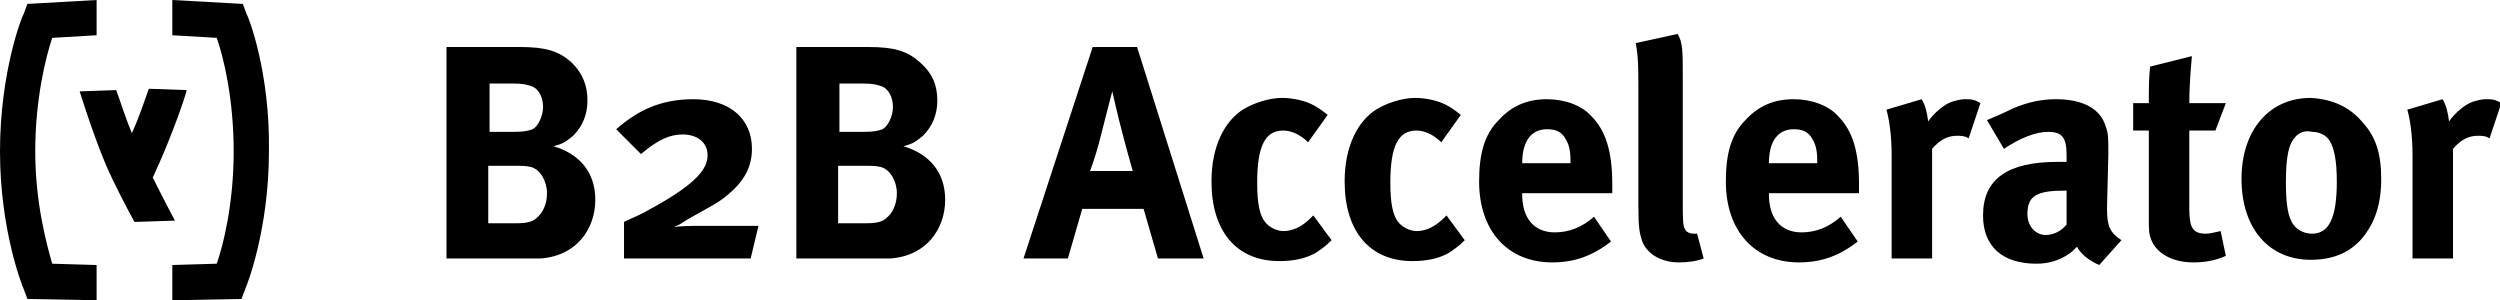 <?xml version="1.0" encoding="utf-8"?>
<!-- Generator: Adobe Illustrator 16.0.4, SVG Export Plug-In . SVG Version: 6.00 Build 0)  -->
<!DOCTYPE svg PUBLIC "-//W3C//DTD SVG 1.1//EN" "http://www.w3.org/Graphics/SVG/1.1/DTD/svg11.dtd">
<svg version="1.1" id="Ebene_1" xmlns="http://www.w3.org/2000/svg" xmlns:xlink="http://www.w3.org/1999/xlink" x="0px" y="0px"
	 width="191.5px" height="23px" viewBox="0 0 191.5 23" style="enable-background:new 0 0 191.5 23;" xml:space="preserve">
<g>
	<path d="M39.8,3.6c2,0,3,0.3,4,1.2C44.6,5.6,45,6.5,45,7.7c0,1.1-0.4,2-1.1,2.7c-0.5,0.4-0.7,0.6-1.5,0.8c2,0.6,3.2,2,3.2,4.1
		c0,2.2-1.4,4.3-4.2,4.5c-0.5,0-1.2,0-2.1,0h-5.1V3.6H39.8z M37.5,10.1h1.9c0.8,0,1.1-0.1,1.4-0.2c0.4-0.2,0.8-1,0.8-1.7
		c0-0.7-0.3-1.4-0.9-1.6c-0.3-0.1-0.6-0.2-1.3-0.2h-1.9V10.1z M37.5,17.1h2.1c0.7,0,1.2-0.1,1.5-0.4c0.5-0.4,0.8-1.1,0.8-1.9
		c0-0.9-0.5-1.8-1.2-2c-0.4-0.1-0.7-0.1-1.3-0.1h-2V17.1z"/>
	<path d="M57.5,19.8h-9.7v-2.8c0.8-0.4,1-0.4,2.4-1.2c3.2-1.8,4-2.9,4-3.9c0-1-0.8-1.6-1.9-1.6c-1,0-1.9,0.4-3.2,1.5l-1.9-1.9
		c1.7-1.5,3.5-2.3,5.9-2.3c2.8,0,4.5,1.5,4.5,3.8c0,1.7-0.9,2.8-2.2,3.8c-0.8,0.6-2.3,1.3-3.2,1.9c-0.1,0.1-0.4,0.2-0.6,0.3
		c0.5-0.1,1.5-0.1,2.3-0.1h4.2L57.5,19.8z"/>
	<path d="M66.5,3.6c2,0,3,0.3,4,1.2c0.9,0.8,1.3,1.7,1.3,2.9c0,1.1-0.4,2-1.1,2.7c-0.5,0.4-0.7,0.6-1.5,0.8c2,0.6,3.2,2,3.2,4.1
		c0,2.2-1.4,4.3-4.2,4.5c-0.5,0-1.2,0-2.1,0h-5.1V3.6H66.5z M64.3,10.1h1.9c0.8,0,1.1-0.1,1.4-0.2c0.4-0.2,0.8-1,0.8-1.7
		c0-0.7-0.3-1.4-0.9-1.6c-0.3-0.1-0.6-0.2-1.3-0.2h-1.9V10.1z M64.3,17.1h2.1c0.7,0,1.2-0.1,1.5-0.4c0.5-0.4,0.8-1.1,0.8-1.9
		c0-0.9-0.5-1.8-1.2-2c-0.4-0.1-0.7-0.1-1.3-0.1h-2V17.1z"/>
	<path d="M87.1,3.6l5.1,16.2h-3.5l-1.1-3.8h-4.7l-1.1,3.8h-3.4l5.3-16.2H87.1z M86.8,13.2c0,0-0.5-1.7-0.9-3.3
		c-0.2-0.7-0.7-2.9-0.7-2.9s-0.5,1.9-0.8,3.1c-0.3,1.2-0.5,1.9-0.9,3H86.8z"/>
	<path d="M100.2,10.9c-0.6-0.6-1.3-0.9-1.9-0.9c-1.4,0-2,1.2-2,4c0,1.6,0.2,2.5,0.6,3c0.3,0.4,0.9,0.7,1.4,0.7c0.7,0,1.4-0.3,2.1-1
		l0.2-0.2l1.4,1.9c-0.5,0.5-0.7,0.6-1.1,0.9c-0.8,0.5-1.8,0.7-2.9,0.7c-3.3,0-5.2-2.3-5.2-6.1c0-2.7,1-4.6,2.4-5.5
		c0.8-0.5,2-0.9,3-0.9c0.8,0,1.7,0.2,2.3,0.5c0.4,0.2,0.7,0.4,1.2,0.8L100.2,10.9z"/>
	<path d="M110.4,10.9c-0.6-0.6-1.3-0.9-1.9-0.9c-1.4,0-2,1.2-2,4c0,1.6,0.2,2.5,0.6,3c0.3,0.4,0.9,0.7,1.4,0.7c0.7,0,1.4-0.3,2.1-1
		l0.2-0.2l1.4,1.9c-0.5,0.5-0.7,0.6-1.1,0.9c-0.8,0.5-1.8,0.7-2.9,0.7c-3.3,0-5.2-2.3-5.2-6.1c0-2.7,1-4.6,2.4-5.5
		c0.8-0.5,2-0.9,3-0.9c0.8,0,1.7,0.2,2.3,0.5c0.4,0.2,0.7,0.4,1.2,0.8L110.4,10.9z"/>
	<path d="M123.4,18.5c-1.4,1.1-2.8,1.6-4.5,1.6c-3.4,0-5.6-2.4-5.6-6.2c0-2.1,0.4-3.6,1.5-4.7c1-1.1,2.2-1.6,3.7-1.6
		c1.4,0,2.7,0.5,3.4,1.3c1.1,1.1,1.6,2.7,1.6,5.2c0,0.3,0,0.5,0,0.7h-6.9v0.1c0,1.8,0.9,2.9,2.5,2.9c1.1,0,2.1-0.4,3-1.2L123.4,18.5
		z M120.3,12.5v-0.1c0-0.9-0.1-1.3-0.4-1.8c-0.3-0.5-0.7-0.7-1.4-0.7c-1.2,0-1.9,0.9-1.9,2.6v0H120.3z"/>
	<path d="M128.9,5.7v9.3c0,2,0,2.3,0.2,2.6c0.1,0.2,0.4,0.3,0.6,0.3c0.1,0,0.2,0,0.3,0l0.5,1.9c-0.5,0.2-1.2,0.3-1.9,0.3
		c-1.3,0-2.4-0.6-2.8-1.6c-0.2-0.6-0.3-1-0.3-2.7V6.9c0-1.6,0-2.5-0.2-3.6l3.2-0.7C128.9,3.2,128.9,4,128.9,5.7z"/>
	<path d="M142.3,18.5c-1.4,1.1-2.8,1.6-4.5,1.6c-3.4,0-5.6-2.4-5.6-6.2c0-2.1,0.4-3.6,1.5-4.7c1-1.1,2.2-1.6,3.7-1.6
		c1.4,0,2.7,0.5,3.4,1.3c1.1,1.1,1.6,2.7,1.6,5.2c0,0.3,0,0.5,0,0.7h-6.9v0.1c0,1.8,0.9,2.9,2.5,2.9c1.1,0,2.1-0.4,3-1.2L142.3,18.5
		z M139.2,12.5v-0.1c0-0.9-0.1-1.3-0.4-1.8c-0.3-0.5-0.7-0.7-1.4-0.7c-1.2,0-1.9,0.9-1.9,2.6v0H139.2z"/>
	<path d="M147.2,7.6c0.3,0.5,0.4,1,0.5,1.7c0.4-0.6,1.2-1.3,1.8-1.5c0.3-0.1,0.7-0.2,1-0.2c0.5,0,0.7,0,1.2,0.3l-0.9,2.7
		c-0.3-0.2-0.6-0.2-0.9-0.2c-0.7,0-1.3,0.3-1.9,1v8.4h-3.1v-7.9c0-1.6-0.2-2.8-0.4-3.5L147.2,7.6z"/>
	<path d="M154.2,8.3c1.2-0.5,2.2-0.7,3.3-0.7c2,0,3.4,0.7,3.8,2.1c0.2,0.5,0.2,0.9,0.2,2.1l-0.1,4c0,0.1,0,0.1,0,0.2
		c0,1.3,0.2,1.8,1.1,2.4l-1.7,1.9c-0.7-0.3-1.4-0.8-1.7-1.4c-0.2,0.2-0.5,0.5-0.7,0.6c-0.6,0.4-1.4,0.7-2.4,0.7
		c-2.6,0-4.1-1.3-4.1-3.7c0-2.8,1.9-4.1,5.7-4.1c0.2,0,0.4,0,0.7,0v-0.5c0-1.3-0.3-1.8-1.4-1.8c-1,0-2.2,0.5-3.4,1.3l-1.3-2.2
		C152.9,8.9,153.4,8.7,154.2,8.3z M158.2,14.6c-2.2,0-2.9,0.4-2.9,1.8c0,0.9,0.6,1.6,1.4,1.6c0.6,0,1.2-0.3,1.6-0.8l0-2.6H158.2z"/>
	<path d="M169.7,10h-2v6c0,1.5,0.3,1.9,1.3,1.9c0.3,0,0.6-0.1,1.1-0.2l0.4,1.9c-0.9,0.4-1.7,0.5-2.5,0.5c-1.6,0-2.8-0.7-3.2-1.7
		c-0.2-0.5-0.2-0.7-0.2-1.8V10h-1.2V7.9h1.2c0-1.2,0-1.9,0.1-2.8l3.2-0.8c-0.1,1.1-0.2,2.4-0.2,3.6h2.8L169.7,10z"/>
	<path d="M181,9.4c1,1.1,1.4,2.4,1.4,4.3c0,2-0.5,3.4-1.5,4.6c-0.9,1-2.1,1.6-3.9,1.6c-3.2,0-5.3-2.4-5.3-6.2c0-3.7,2.1-6.2,5.3-6.2
		C178.7,7.6,180,8.2,181,9.4z M175.4,11.2c-0.2,0.6-0.3,1.5-0.3,2.7c0,1.4,0.1,2.4,0.4,3c0.3,0.7,1,1,1.6,1c1.3,0,1.9-1.2,1.9-4
		c0-1.6-0.2-2.6-0.6-3.2c-0.3-0.4-0.8-0.6-1.3-0.6C176.3,9.9,175.7,10.4,175.4,11.2z"/>
	<path d="M187.1,7.6c0.3,0.5,0.4,1,0.5,1.7c0.4-0.6,1.2-1.3,1.8-1.5c0.3-0.1,0.7-0.2,1-0.2c0.5,0,0.7,0,1.2,0.3l-0.9,2.7
		c-0.3-0.2-0.6-0.2-0.9-0.2c-0.7,0-1.3,0.3-1.9,1v8.4h-3.1v-7.9c0-1.6-0.2-2.8-0.4-3.5L187.1,7.6z"/>
</g>
<g>
	<path d="M2.7,11.6c0-4,0.8-7.2,1.3-8.7l3.4-0.2V0L2.1,0.3L1.8,1.1C1.7,1.2,0,5.5,0,11.6c0,6,1.7,10.3,1.8,10.5l0.3,0.8L7.4,23v-2.7
		L4,20.2C3.6,18.8,2.7,15.6,2.7,11.6z"/>
	<path d="M11.7,13.6c0.2-0.4,0.3-0.7,0.5-1.1c1.1-2.5,2-5.1,2.1-5.6l-2.9-0.1c-0.3,0.8-0.7,2.1-1.3,3.4C9.6,9,9.2,7.7,8.9,6.9L6.1,7
		c0.2,0.6,1,3.2,2,5.6c0.7,1.6,1.6,3.3,2.2,4.4l3.1-0.1C13.4,16.9,12.6,15.4,11.7,13.6z"/>
	<path d="M18.9,1.1l-0.3-0.8L13.2,0v2.7l3.4,0.2c0.5,1.4,1.3,4.6,1.3,8.7c0,4-0.8,7.2-1.3,8.6l-3.4,0.1V23l5.3-0.1l0.3-0.8
		c0.1-0.2,1.8-4.5,1.8-10.5C20.7,5.5,19,1.2,18.9,1.1z"/>
</g>
</svg>
